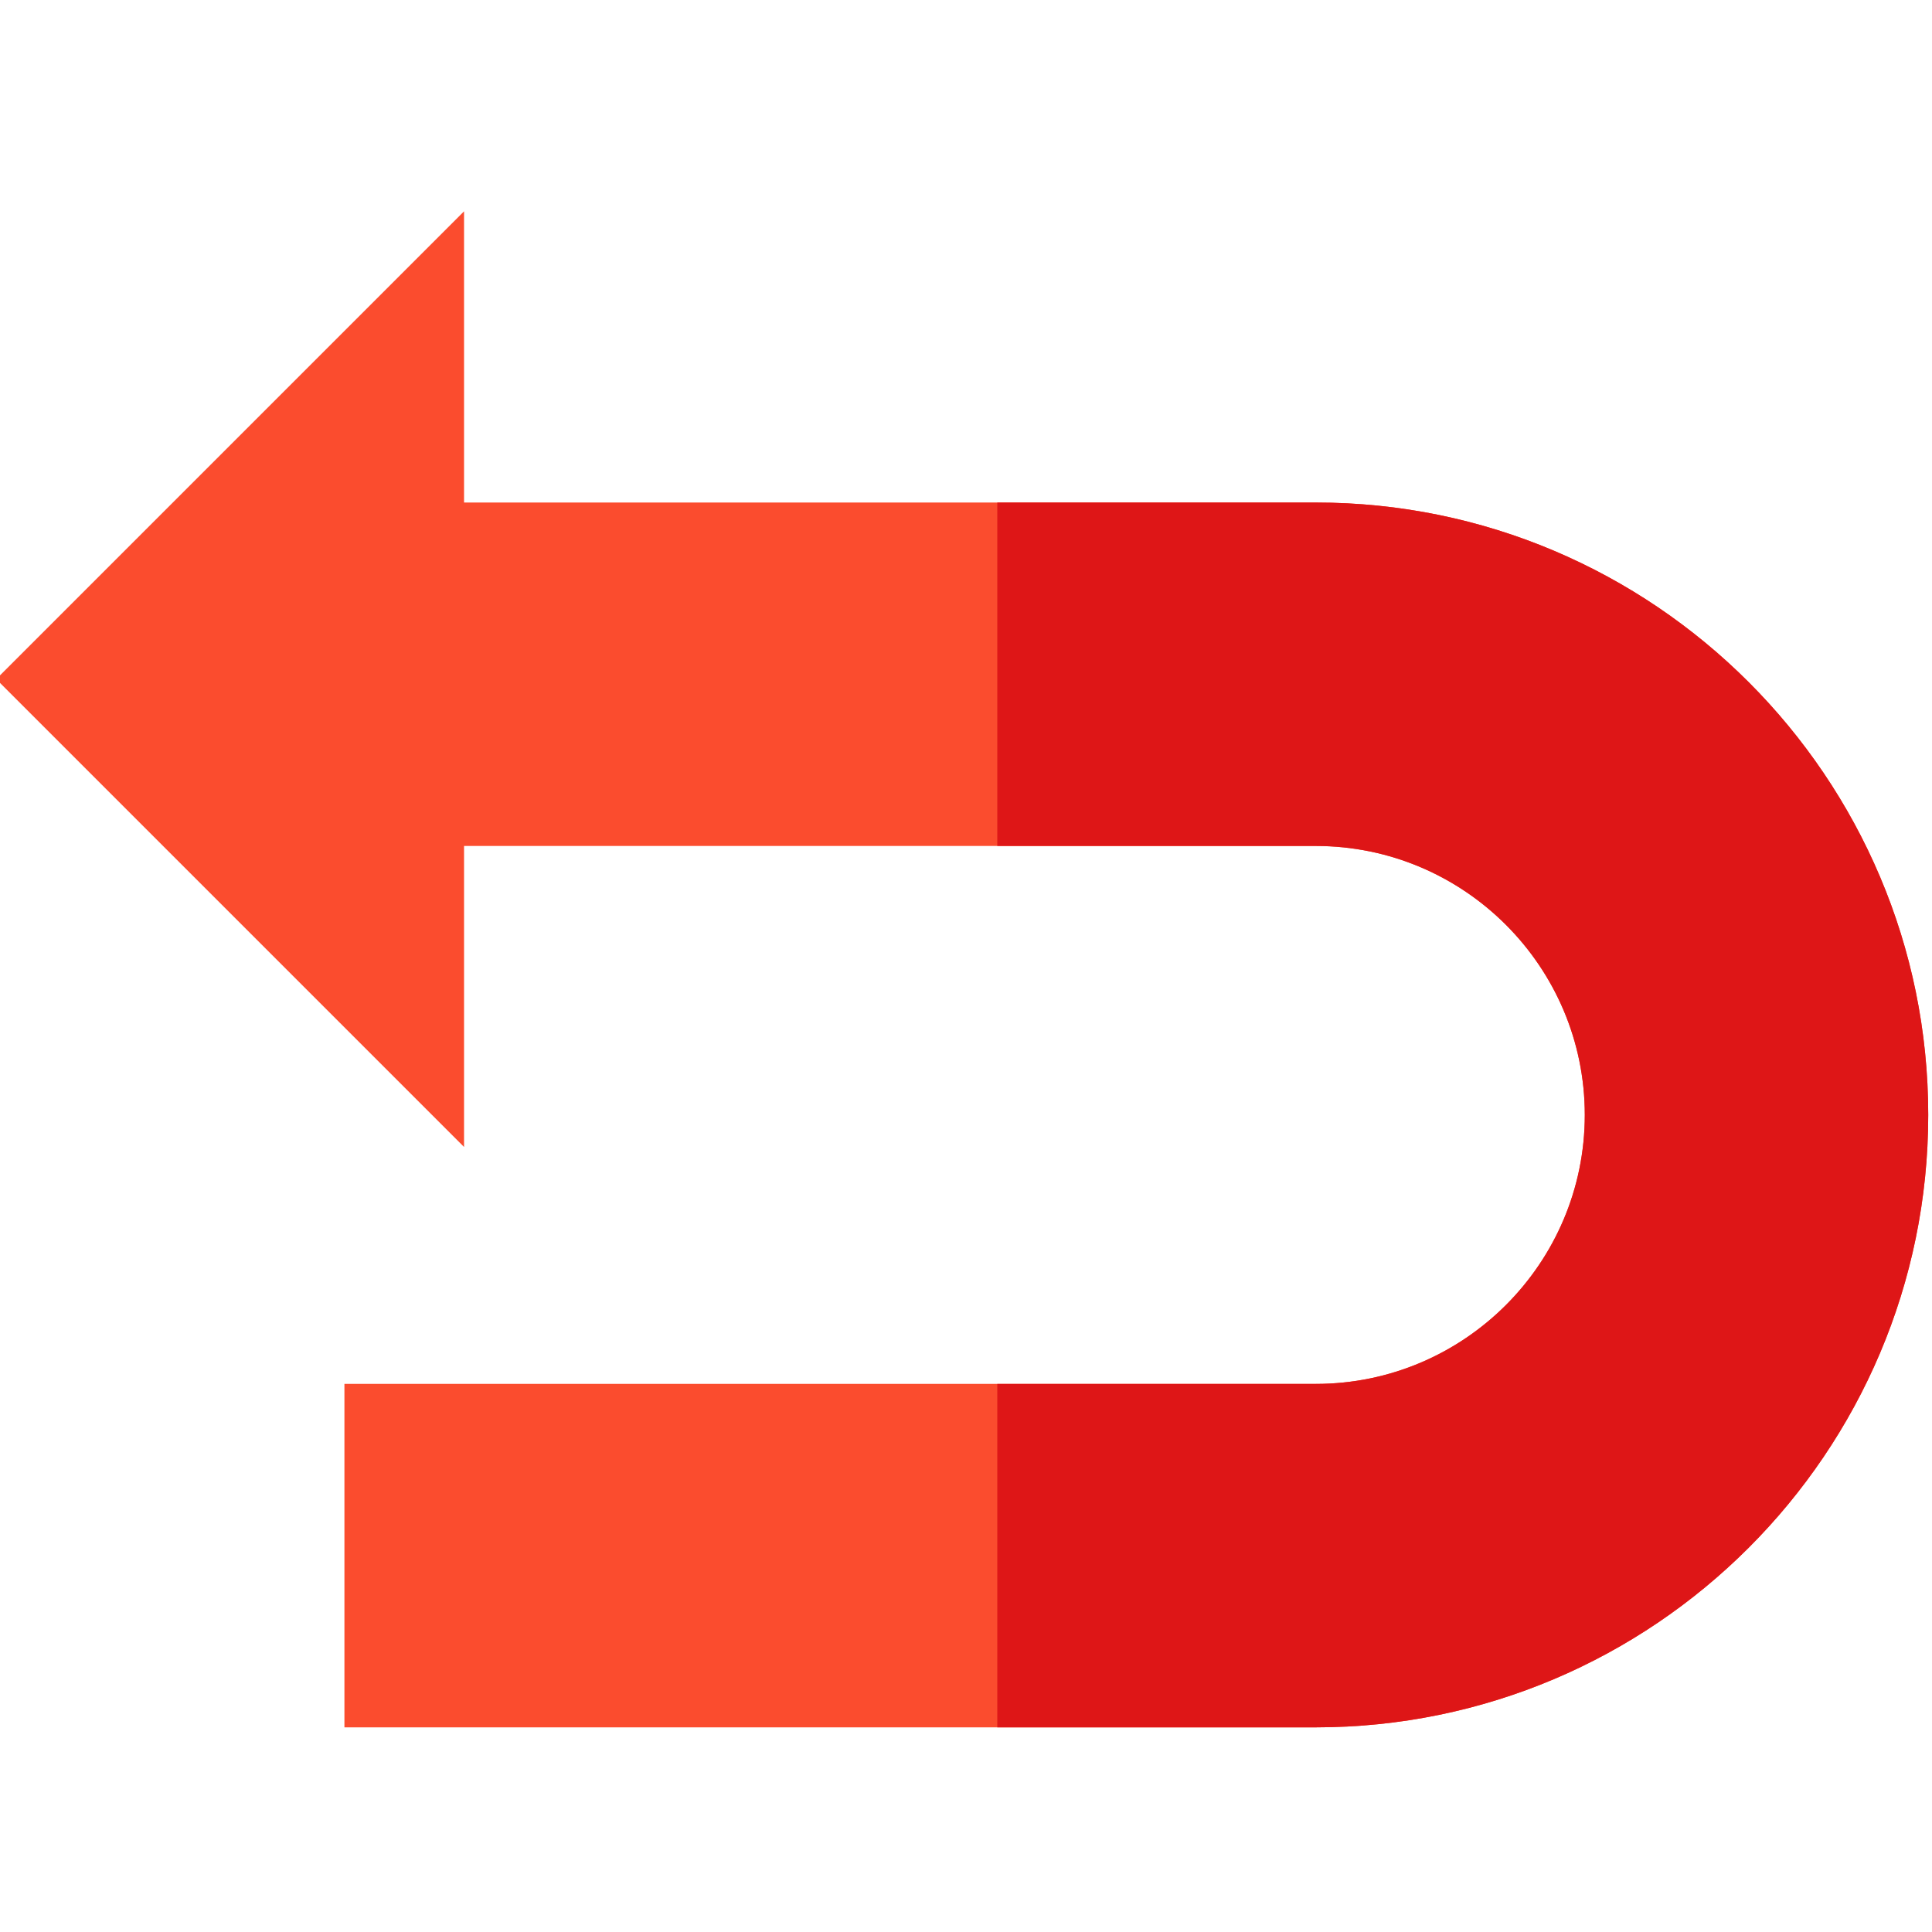 <svg height="511pt" viewBox="1 -55 511.999 511" width="511pt" xmlns="http://www.w3.org/2000/svg"><path d="m349.703 77.676h-225.727v-77.176l-123.977 123.98 123.977 123.977v-79.766h225.727c39.305 0 71.281 31.977 71.281 71.277 0 39.305-31.977 71.281-71.281 71.281h-257.426v91.016h257.426c89.492 0 162.297-72.805 162.297-162.297 0-89.488-72.805-162.293-162.297-162.293zm0 0" fill="#fb4c2e"/><path d="m349.703 77.676h-84.41v91.016h84.41c39.305 0 71.281 31.977 71.281 71.277 0 39.305-31.977 71.281-71.281 71.281h-84.41v91.016h84.41c89.492 0 162.297-72.805 162.297-162.297 0-89.488-72.805-162.293-162.297-162.293zm0 0" fill="#de1617"/></svg>
